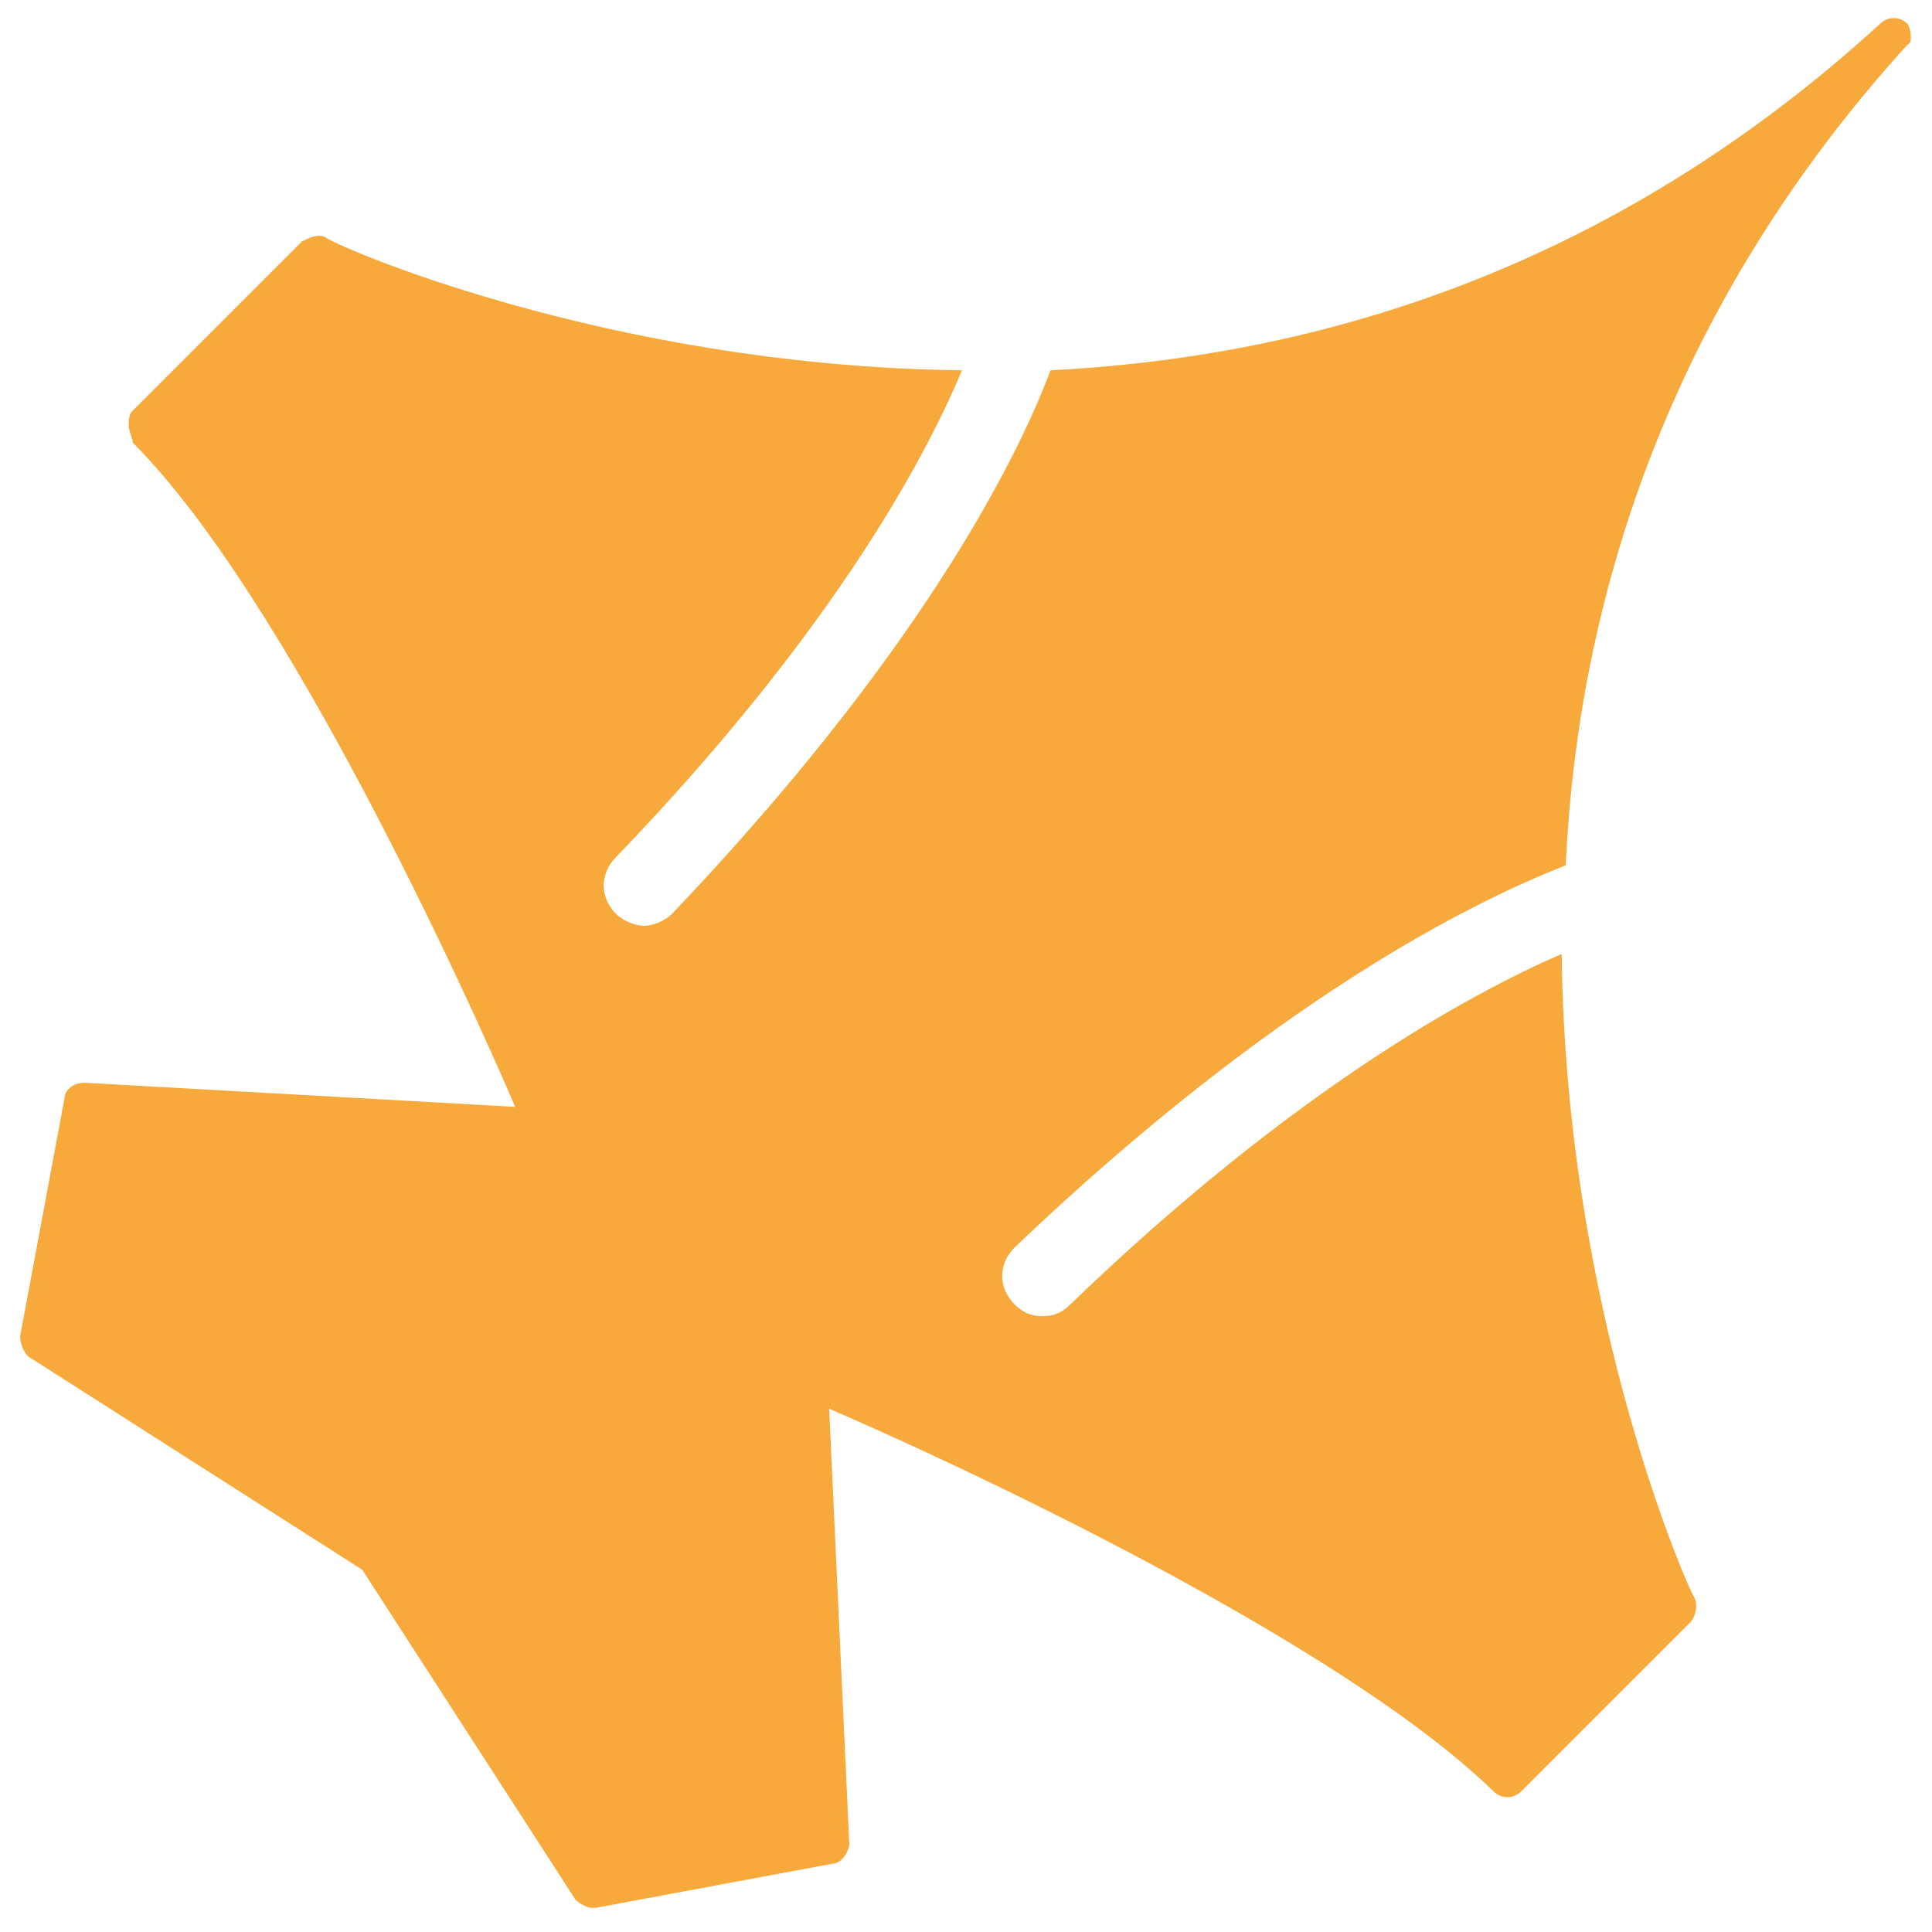 <?xml version="1.0" encoding="utf-8"?>
<!-- Generator: Adobe Illustrator 18.0.0, SVG Export Plug-In . SVG Version: 6.00 Build 0)  -->
<!DOCTYPE svg PUBLIC "-//W3C//DTD SVG 1.1//EN" "http://www.w3.org/Graphics/SVG/1.1/DTD/svg11.dtd">
<svg version="1.1" id="Layer_1" xmlns="http://www.w3.org/2000/svg" xmlns:xlink="http://www.w3.org/1999/xlink" x="0px" y="0px"
	 viewBox="0 0 48 48" enable-background="new 0 0 48 48" xml:space="preserve">
<path fill="#F7A93B" d="M47.4,0.6c-0.2-0.2-0.5-0.2-0.7,0C40.9,5.9,34,8.8,26.1,9.2c-0.9,2.4-3.4,7.2-9.4,13.5
	C16.5,22.9,16.2,23,16,23c-0.2,0-0.5-0.1-0.7-0.3c-0.4-0.4-0.4-1,0-1.4c5.2-5.4,7.6-9.7,8.6-12.1C15,9.1,8.1,6,8.1,5.9
	C7.9,5.8,7.7,5.9,7.5,6l-4.2,4.2c-0.1,0.1-0.1,0.2-0.1,0.4c0,0.1,0.1,0.3,0.1,0.4c3.8,3.8,8.3,13.7,9.5,16.5L2.1,26.9
	c-0.3,0-0.5,0.2-0.5,0.4l-1.1,5.9c0,0.2,0.1,0.4,0.2,0.5L9,39l5.3,8.2c0.1,0.1,0.3,0.2,0.4,0.2c0,0,0.1,0,0.1,0l5.9-1.1
	c0.2,0,0.4-0.3,0.4-0.5l-0.5-10.8c2.8,1.2,12.6,5.7,16.5,9.5c0.2,0.2,0.5,0.2,0.7,0l4.2-4.2c0.1-0.1,0.2-0.4,0.1-0.6
	c-0.1-0.1-3.2-7-3.3-16c-2.3,1-6.7,3.4-12.2,8.7c-0.2,0.2-0.4,0.3-0.7,0.3c-0.3,0-0.5-0.1-0.7-0.3c-0.4-0.4-0.4-1,0-1.4
	c6.5-6.2,11.4-8.6,13.7-9.5c0.3-6.5,2.5-13.8,8.5-20.4C47.5,1.1,47.5,0.8,47.4,0.6z"/>
</svg>
